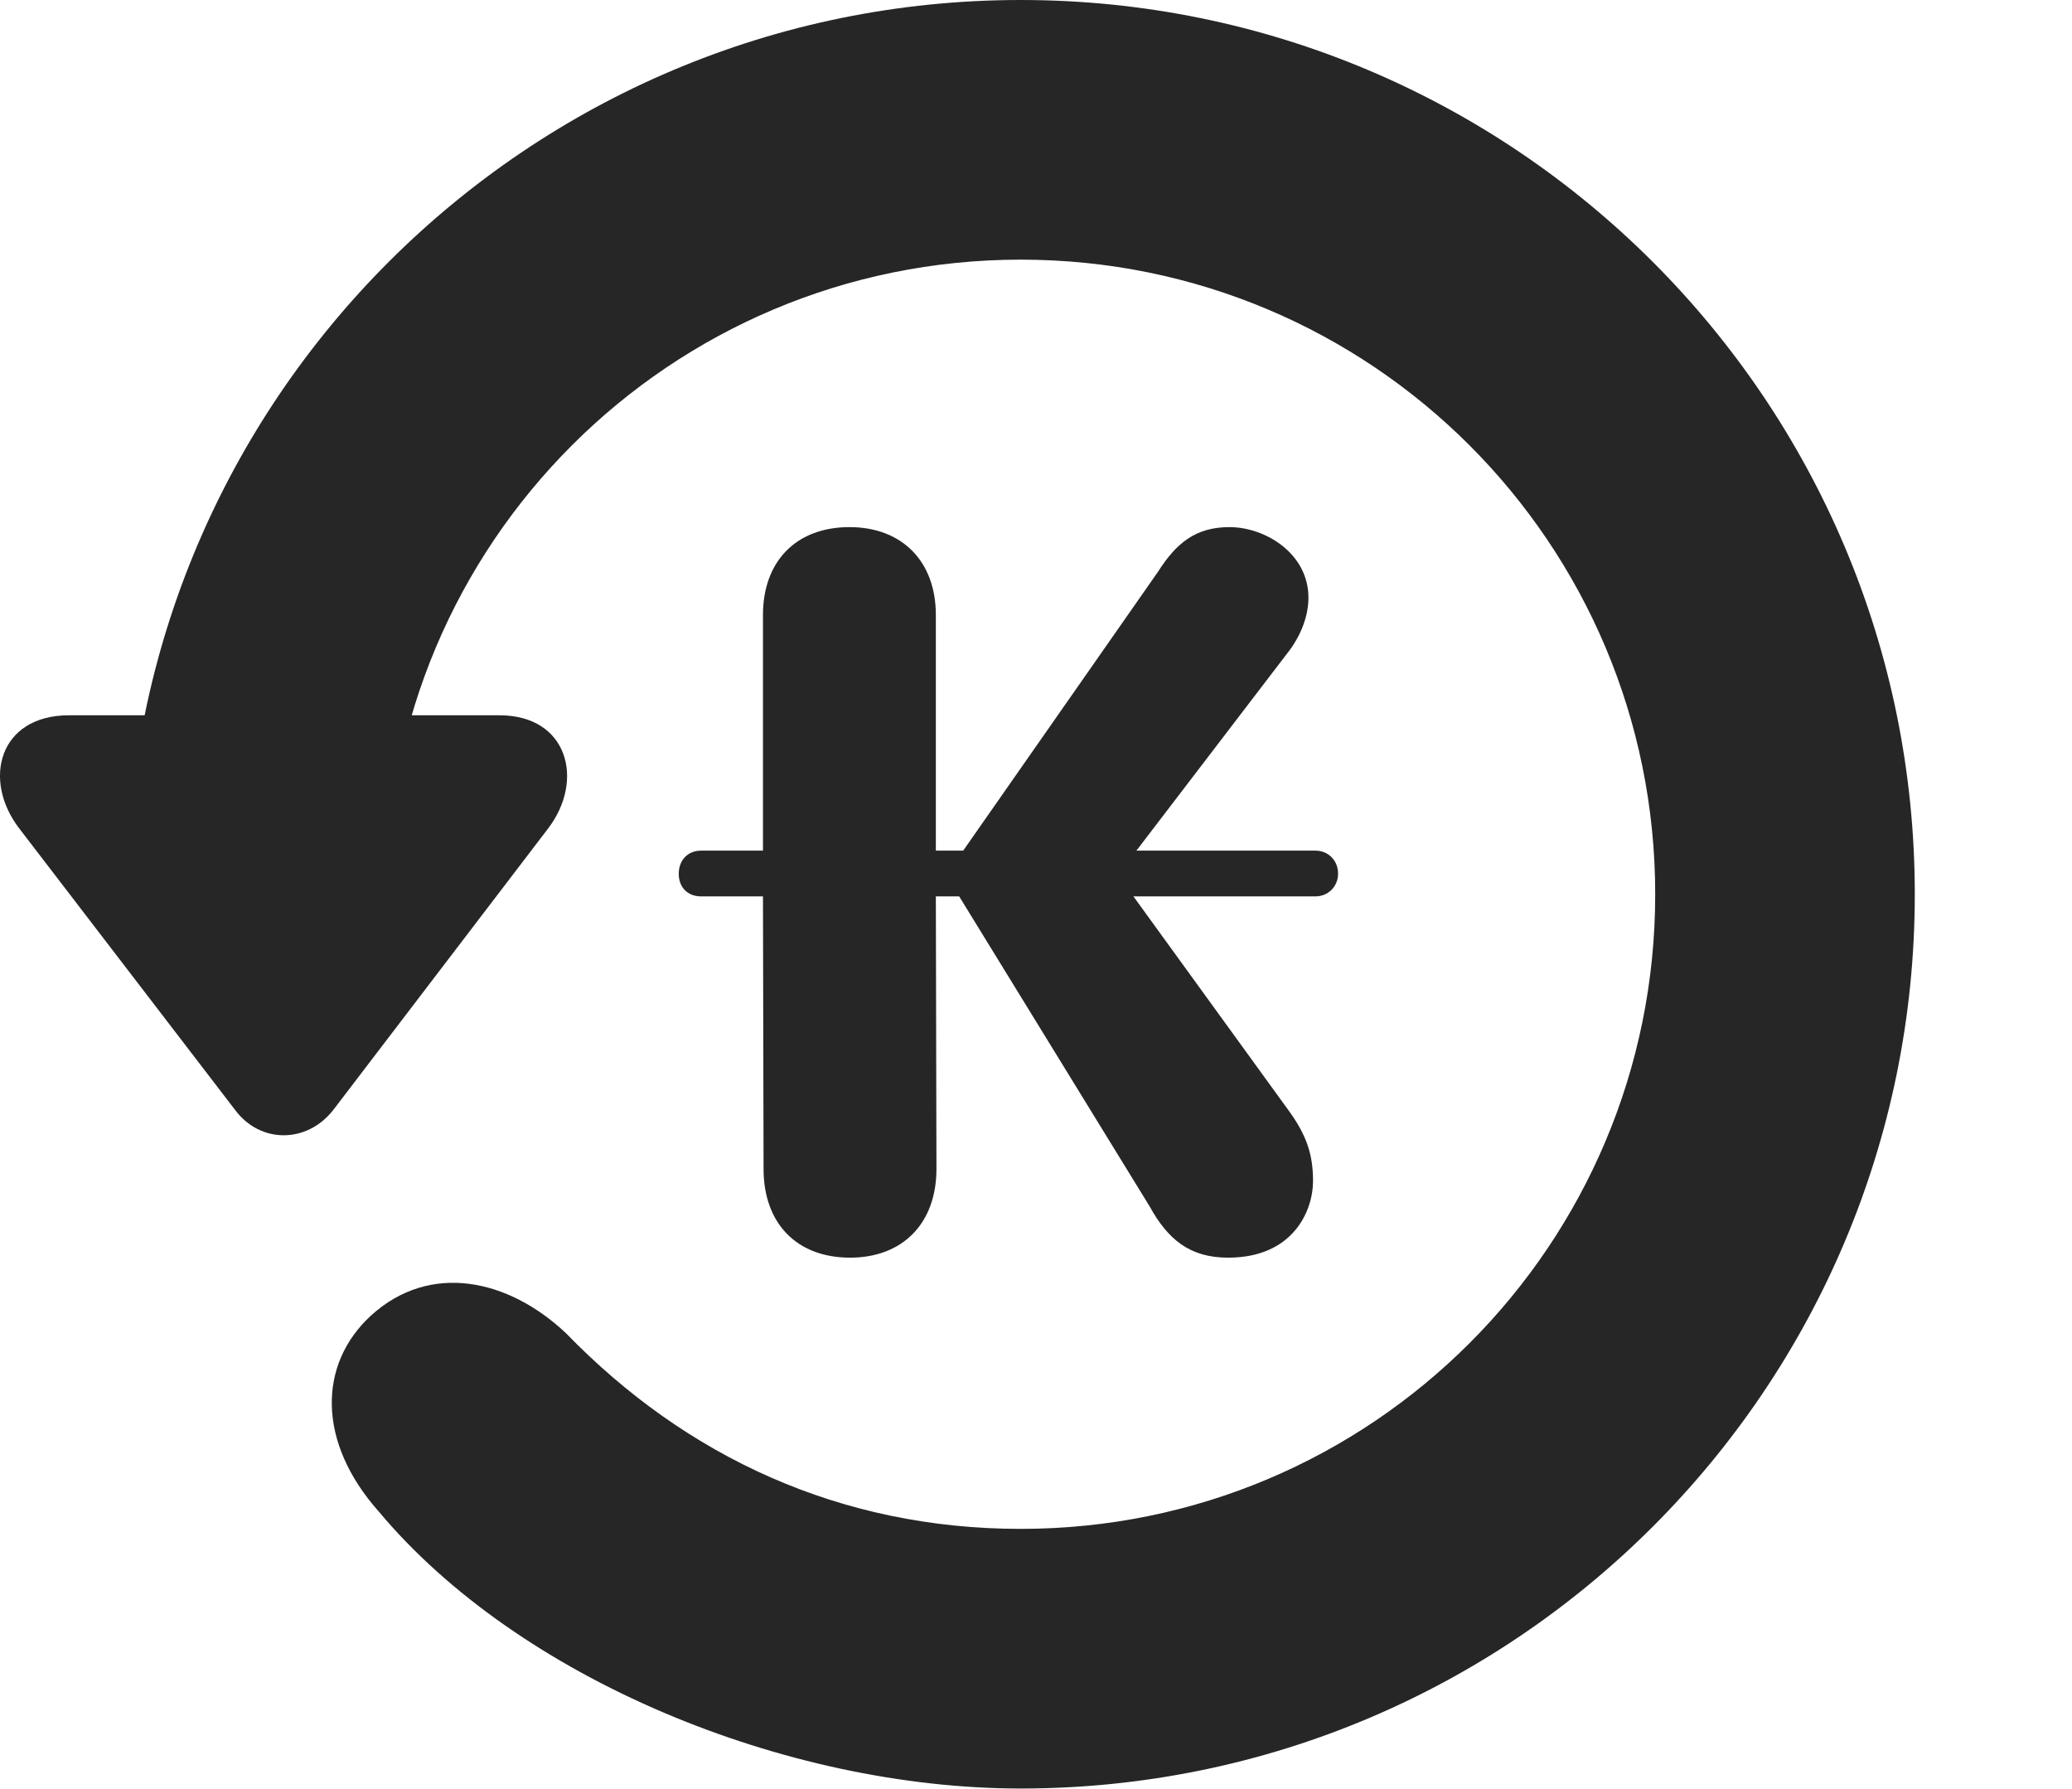 <?xml version="1.0" encoding="UTF-8"?>
<!--Generator: Apple Native CoreSVG 326-->
<!DOCTYPE svg PUBLIC "-//W3C//DTD SVG 1.1//EN" "http://www.w3.org/Graphics/SVG/1.1/DTD/svg11.dtd">
<svg version="1.1" xmlns="http://www.w3.org/2000/svg" xmlns:xlink="http://www.w3.org/1999/xlink"
       viewBox="0 0 24.33 21.006">
       <g>
              <rect height="21.006" opacity="0" width="24.33" x="0" y="0" />
              <path d="M11.986 20.996C17.782 20.996 22.484 16.295 22.484 10.498C22.484 4.702 17.782 0 11.986 0C6.189 0 1.488 4.702 1.488 10.498L4.535 10.498C4.535 6.378 7.866 3.048 11.986 3.048C16.105 3.048 19.436 6.378 19.436 10.498C19.436 14.618 16.105 17.948 11.986 17.948C9.869 17.948 8.055 17.103 6.647 15.652C5.971 15.013 5.05 14.812 4.356 15.444C3.734 16.016 3.721 16.929 4.449 17.746C6.084 19.701 9.215 20.996 11.986 20.996ZM0.809 8.397C-0.014 8.397-0.212 9.159 0.228 9.728L2.759 13.028C3.059 13.432 3.61 13.422 3.915 13.028L6.436 9.726C6.869 9.159 6.668 8.397 5.865 8.397Z"
                     fill="currentColor" fill-opacity="0.85" />
              <path d="M9.982 14.764C10.6 14.764 10.996 14.361 10.996 13.723L10.989 10.523L11.263 10.523L13.498 14.16C13.714 14.552 13.972 14.764 14.421 14.764C15.18 14.764 15.418 14.22 15.418 13.863C15.418 13.56 15.345 13.338 15.15 13.062L13.309 10.523L15.447 10.523C15.596 10.523 15.712 10.406 15.712 10.256C15.712 10.1 15.596 9.986 15.447 9.986L13.344 9.986L15.15 7.624C15.283 7.44 15.364 7.223 15.364 7.016C15.364 6.5 14.861 6.188 14.436 6.188C14.039 6.188 13.811 6.377 13.599 6.71L11.31 9.986L10.989 9.986L10.989 7.219C10.989 6.591 10.593 6.188 9.975 6.188C9.347 6.188 8.959 6.591 8.959 7.219L8.959 9.986L8.232 9.986C8.074 9.986 7.97 10.1 7.97 10.258C7.97 10.416 8.074 10.523 8.232 10.523L8.959 10.523L8.966 13.723C8.966 14.361 9.355 14.764 9.982 14.764Z"
                     fill="currentColor" fill-opacity="0.85" />
       </g>
</svg>